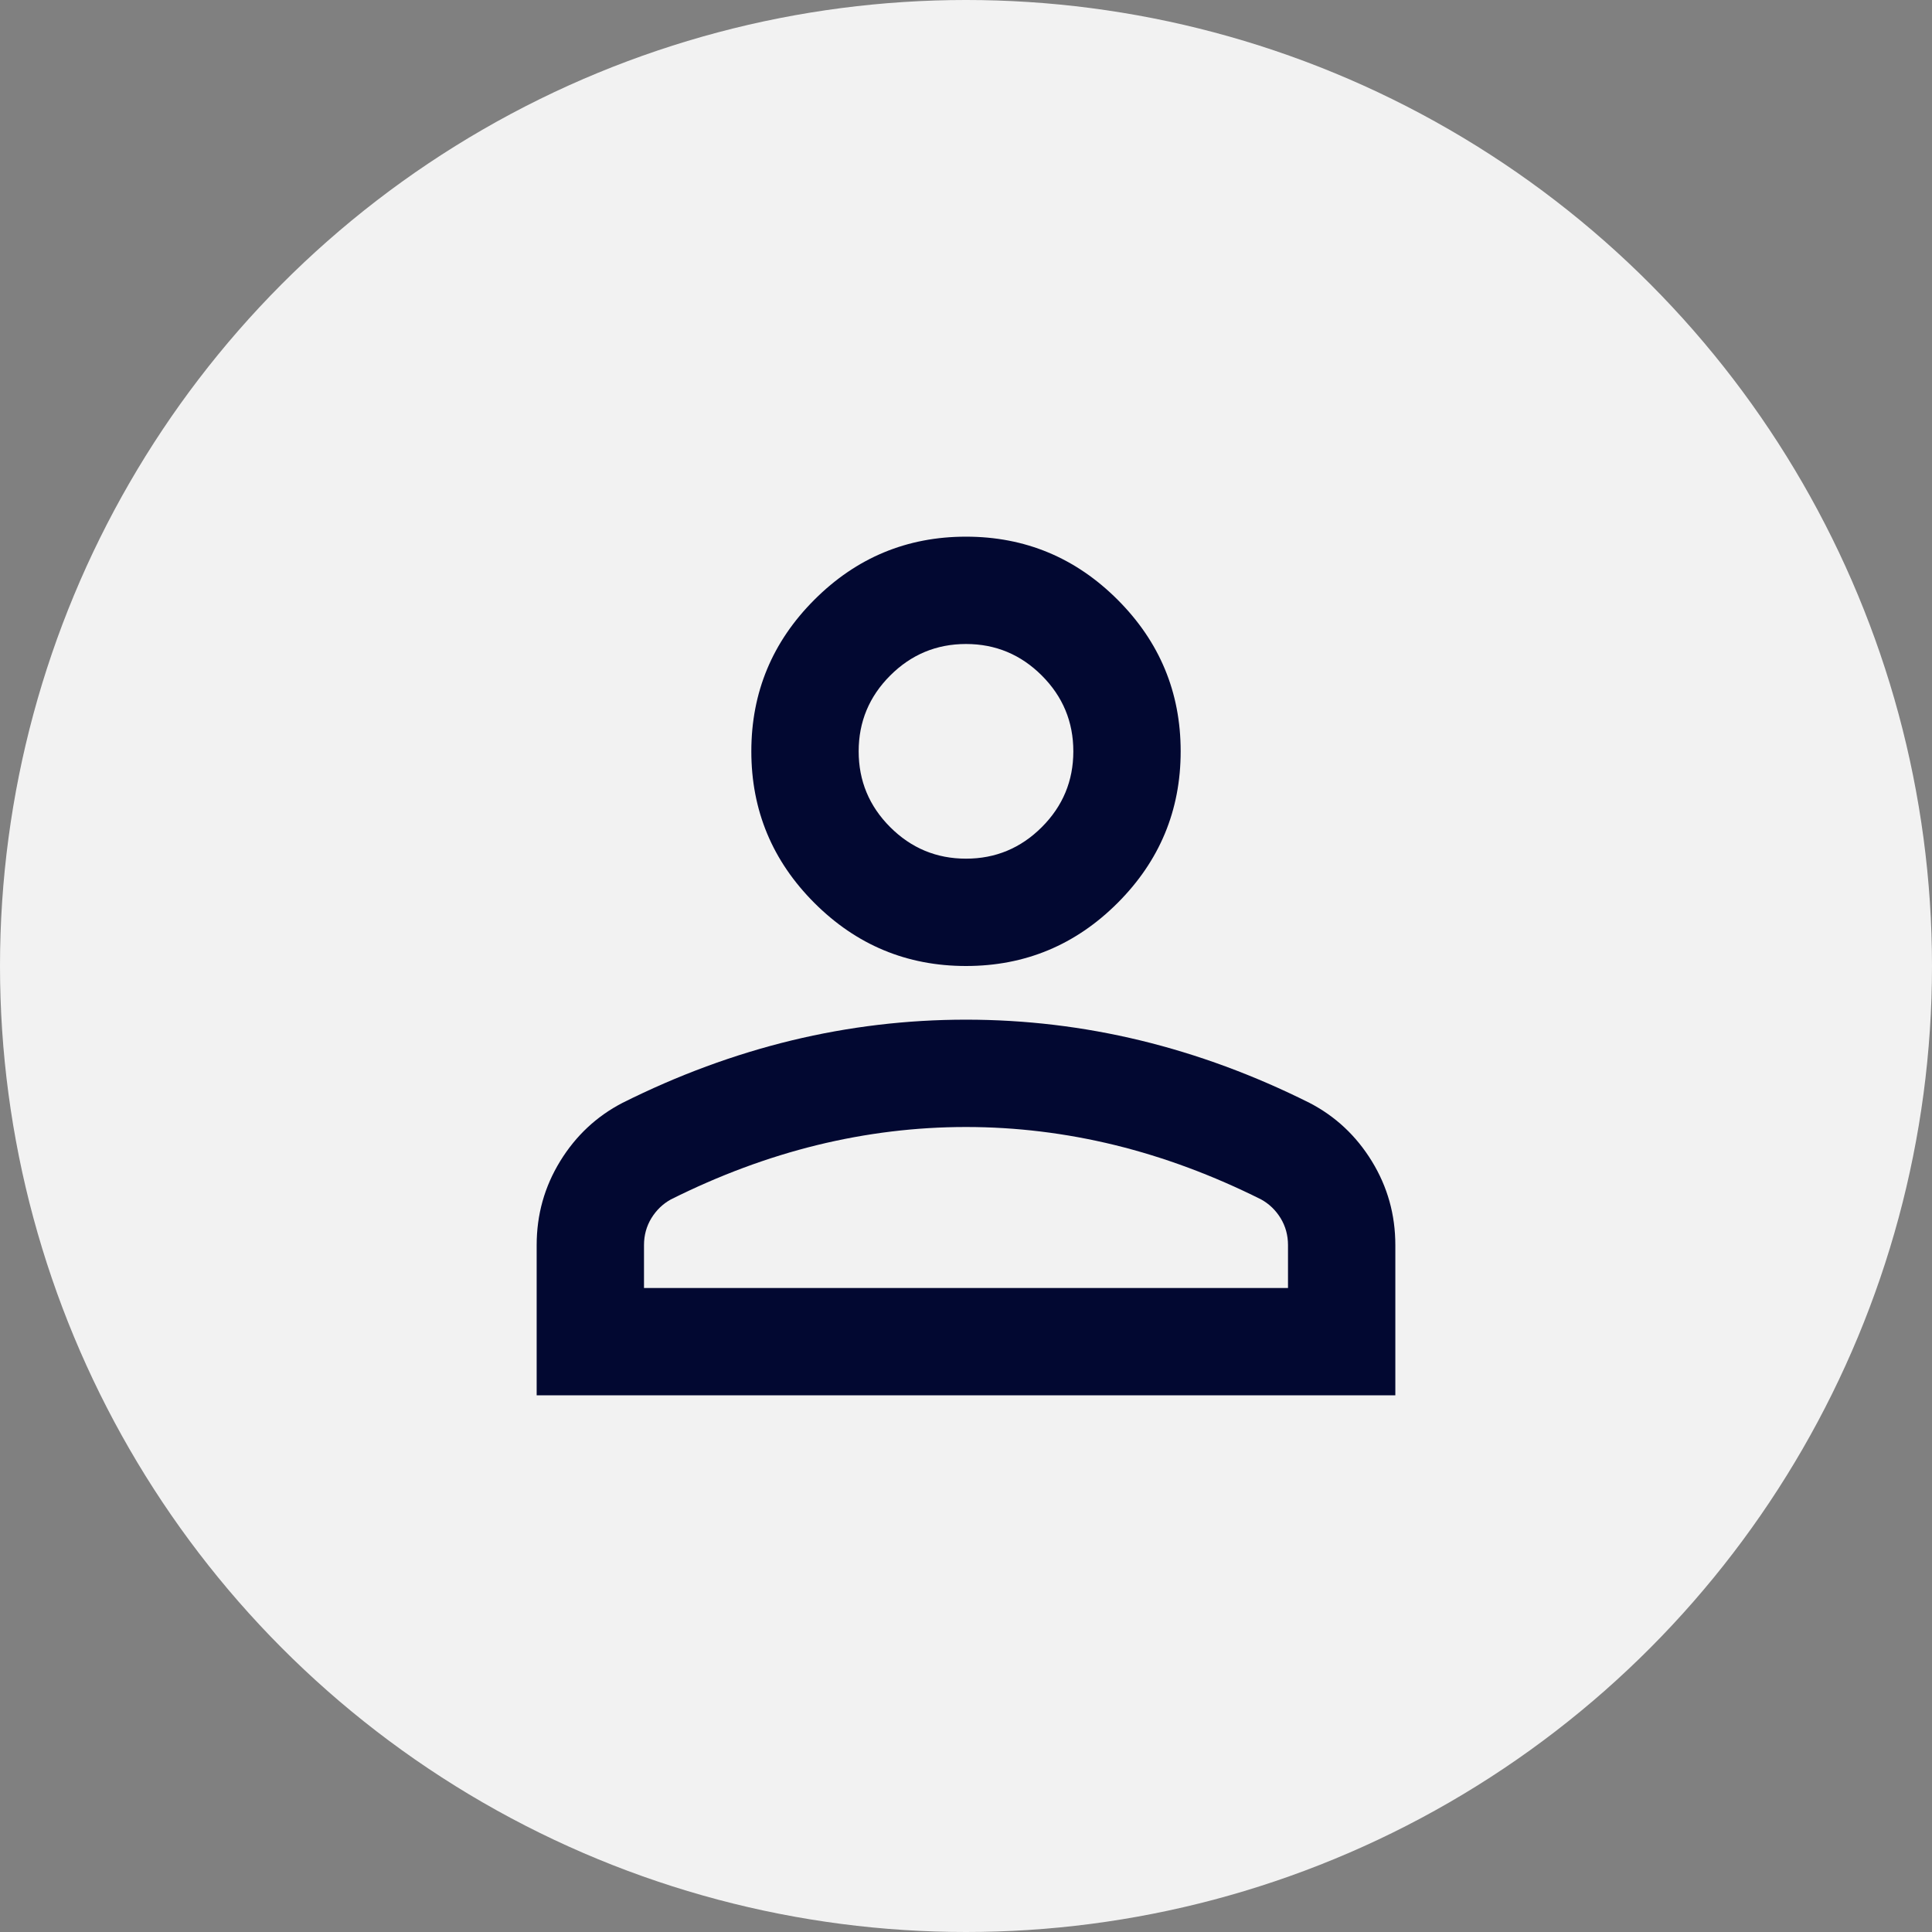 <svg xmlns="http://www.w3.org/2000/svg" width="36" height="36" viewBox="0 0 36 36" fill="none" ><rect x="0" y="0" width="36" height="36" fill="#808080" stroke="none"/> <circle cx="18" cy="18" r="18" fill="#F2F2F2" /> <mask id="mask0_280_1150" maskUnits="userSpaceOnUse" x="6" y="6" width="24" height="24" > <rect x="6" y="6" width="24" height="24" fill="#D9D9D9" /> </mask> <g mask="url(#mask0_280_1150)"> <path d="M18 18C16.9 18 15.958 17.608 15.175 16.825C14.392 16.042 14 15.1 14 14C14 12.9 14.392 11.958 15.175 11.175C15.958 10.392 16.9 10 18 10C19.1 10 20.042 10.392 20.825 11.175C21.608 11.958 22 12.9 22 14C22 15.1 21.608 16.042 20.825 16.825C20.042 17.608 19.1 18 18 18ZM10 26V23.2C10 22.633 10.146 22.113 10.438 21.637C10.729 21.163 11.117 20.8 11.6 20.55C12.633 20.033 13.683 19.646 14.75 19.387C15.817 19.129 16.9 19 18 19C19.1 19 20.183 19.129 21.25 19.387C22.317 19.646 23.367 20.033 24.4 20.55C24.883 20.8 25.271 21.163 25.562 21.637C25.854 22.113 26 22.633 26 23.2V26H10ZM12 24H24V23.2C24 23.017 23.954 22.85 23.863 22.7C23.771 22.55 23.65 22.433 23.5 22.35C22.6 21.9 21.692 21.562 20.775 21.337C19.858 21.113 18.933 21 18 21C17.067 21 16.142 21.113 15.225 21.337C14.308 21.562 13.4 21.9 12.5 22.35C12.35 22.433 12.229 22.55 12.137 22.7C12.046 22.85 12 23.017 12 23.2V24ZM18 16C18.55 16 19.021 15.804 19.413 15.412C19.804 15.021 20 14.55 20 14C20 13.45 19.804 12.979 19.413 12.588C19.021 12.196 18.55 12 18 12C17.45 12 16.979 12.196 16.587 12.588C16.196 12.979 16 13.45 16 14C16 14.55 16.196 15.021 16.587 15.412C16.979 15.804 17.45 16 18 16Z" fill="#020831" /> </g> </svg>
